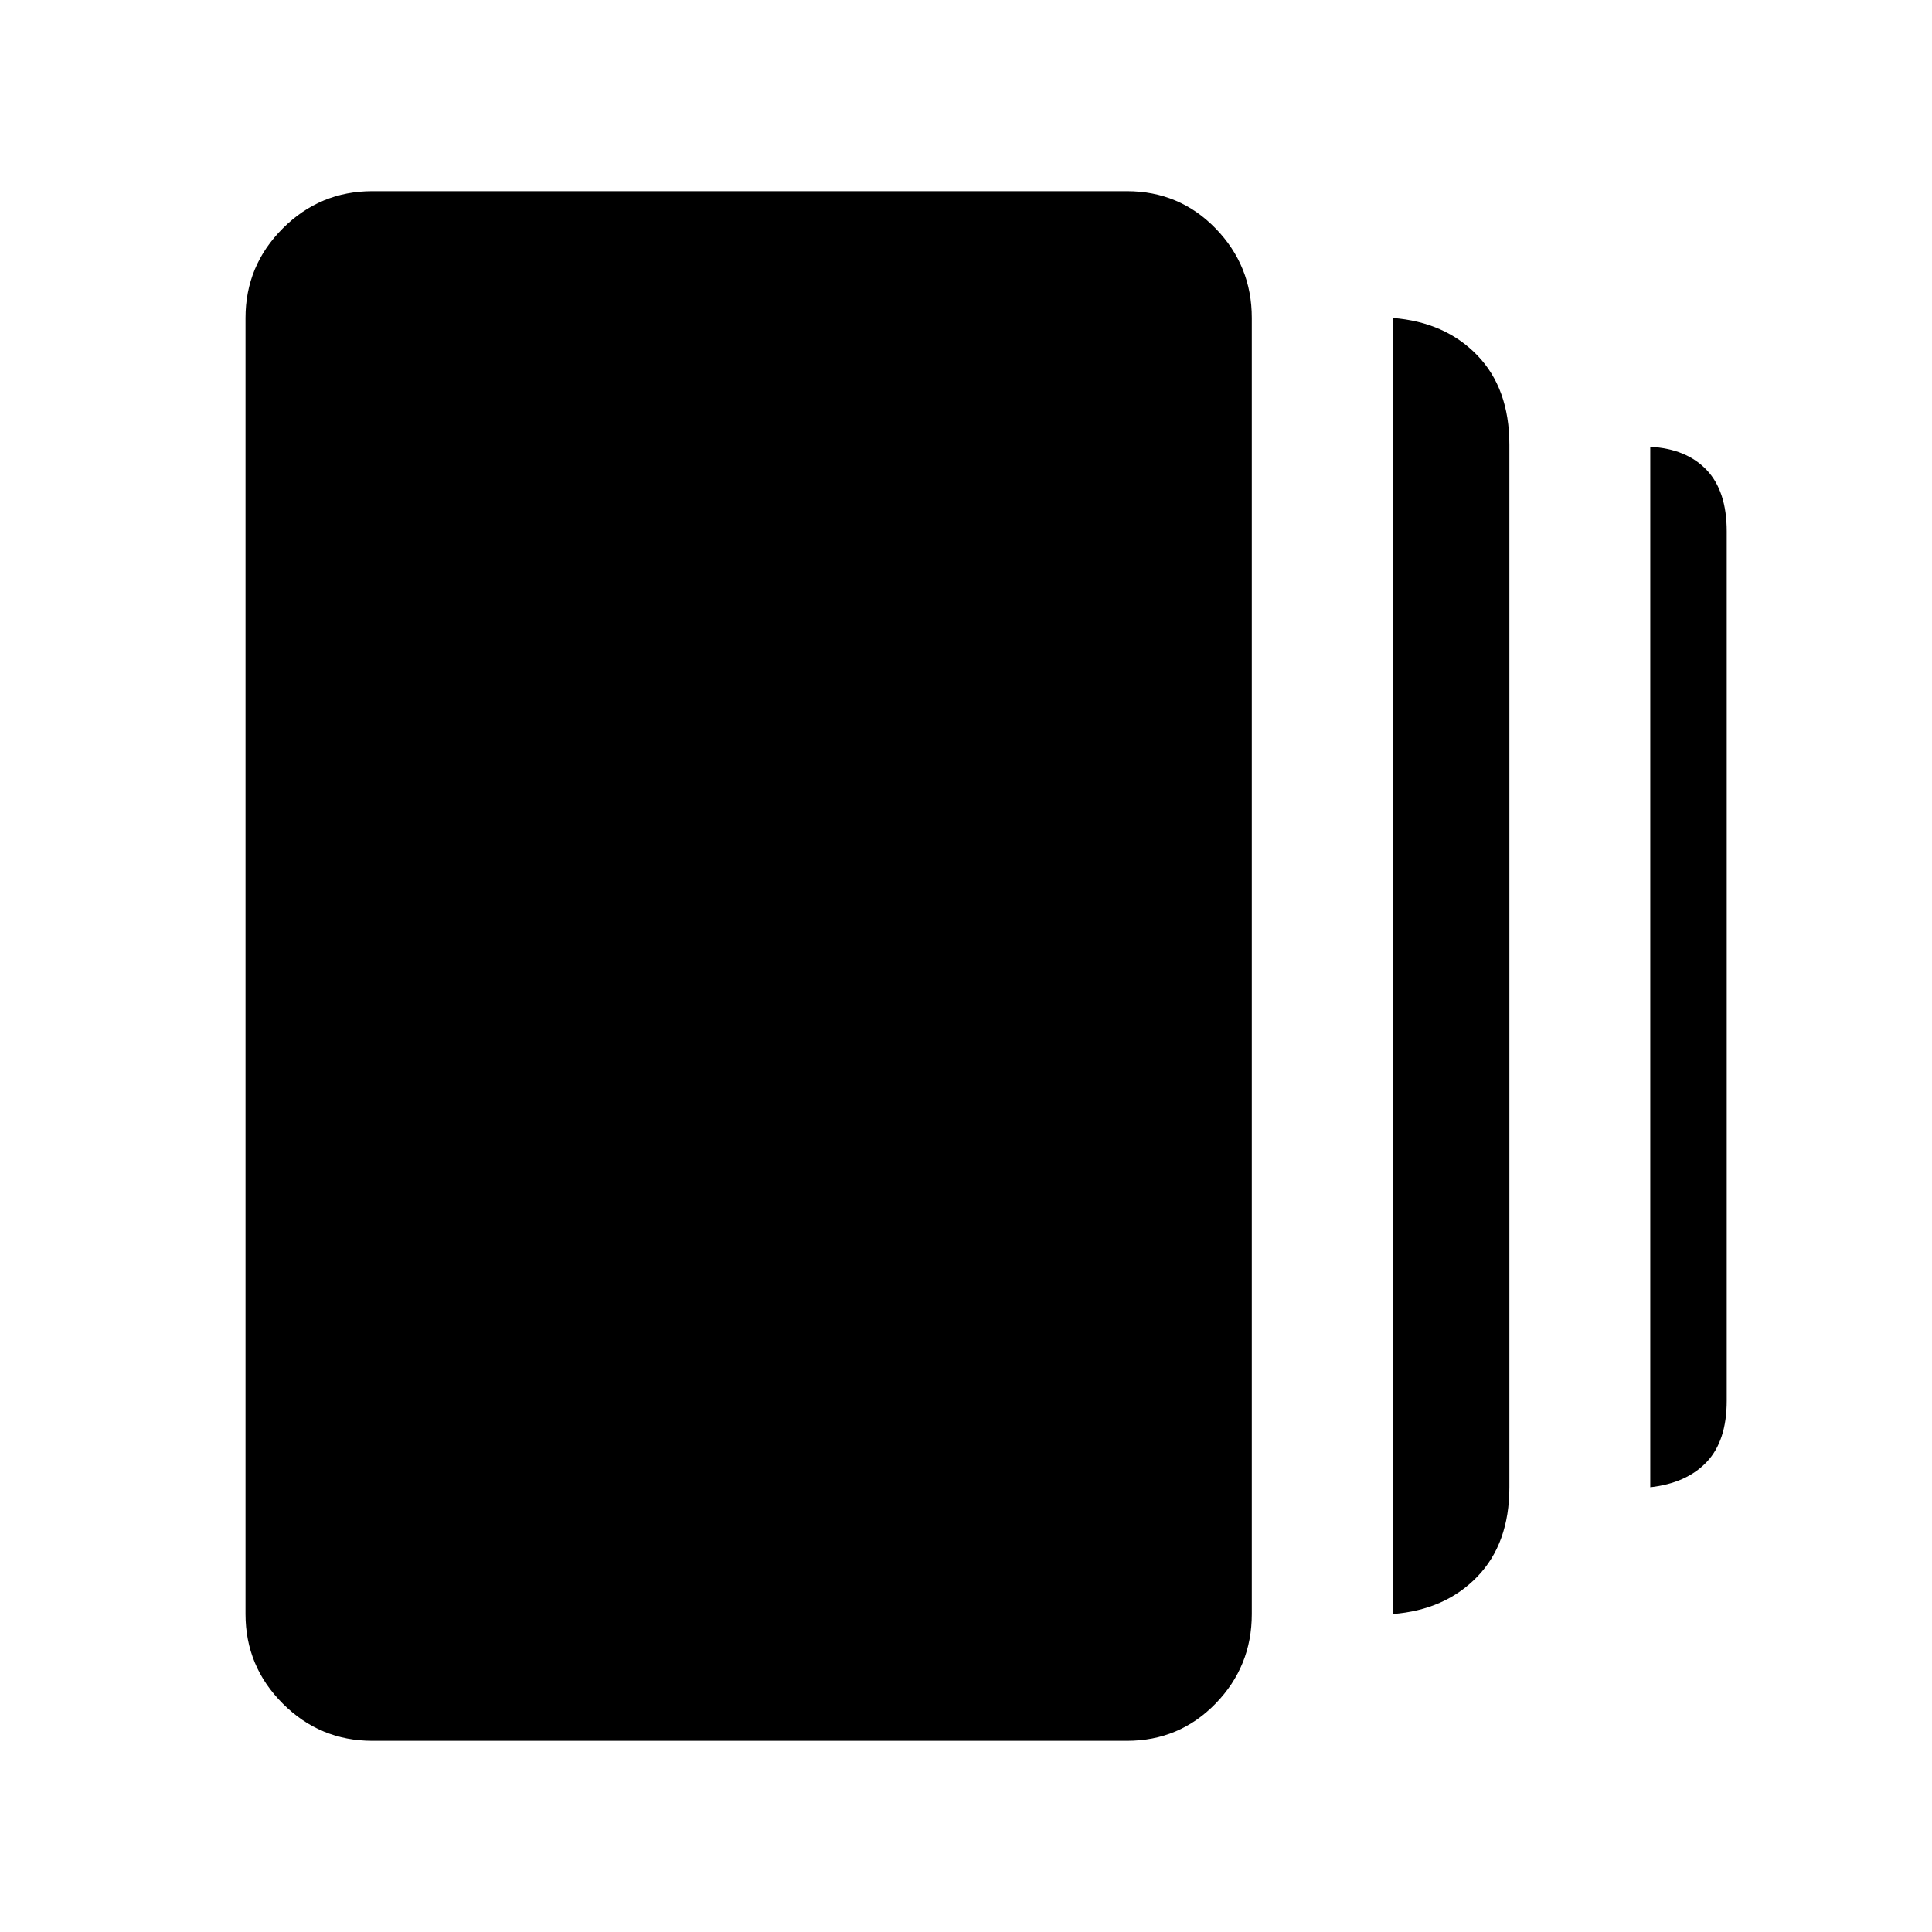 <svg xmlns="http://www.w3.org/2000/svg" height="40" width="40"><path d="M28.833 33.417V6.583q1.084.084 1.75.771.667.688.667 1.854v21.584q0 1.166-.667 1.854-.666.687-1.75.771ZM7.708 36.042q-1.083 0-1.854-.771-.771-.771-.771-1.854V6.583q0-1.083.771-1.854.771-.771 1.854-.771h15.625q1.084 0 1.834.771t.75 1.854v26.834q0 1.083-.75 1.854-.75.771-1.834.771Zm26.459-5.25V9.25q.75.042 1.166.479.417.438.417 1.271v18q0 .833-.417 1.271-.416.437-1.166.521Z"/></svg>